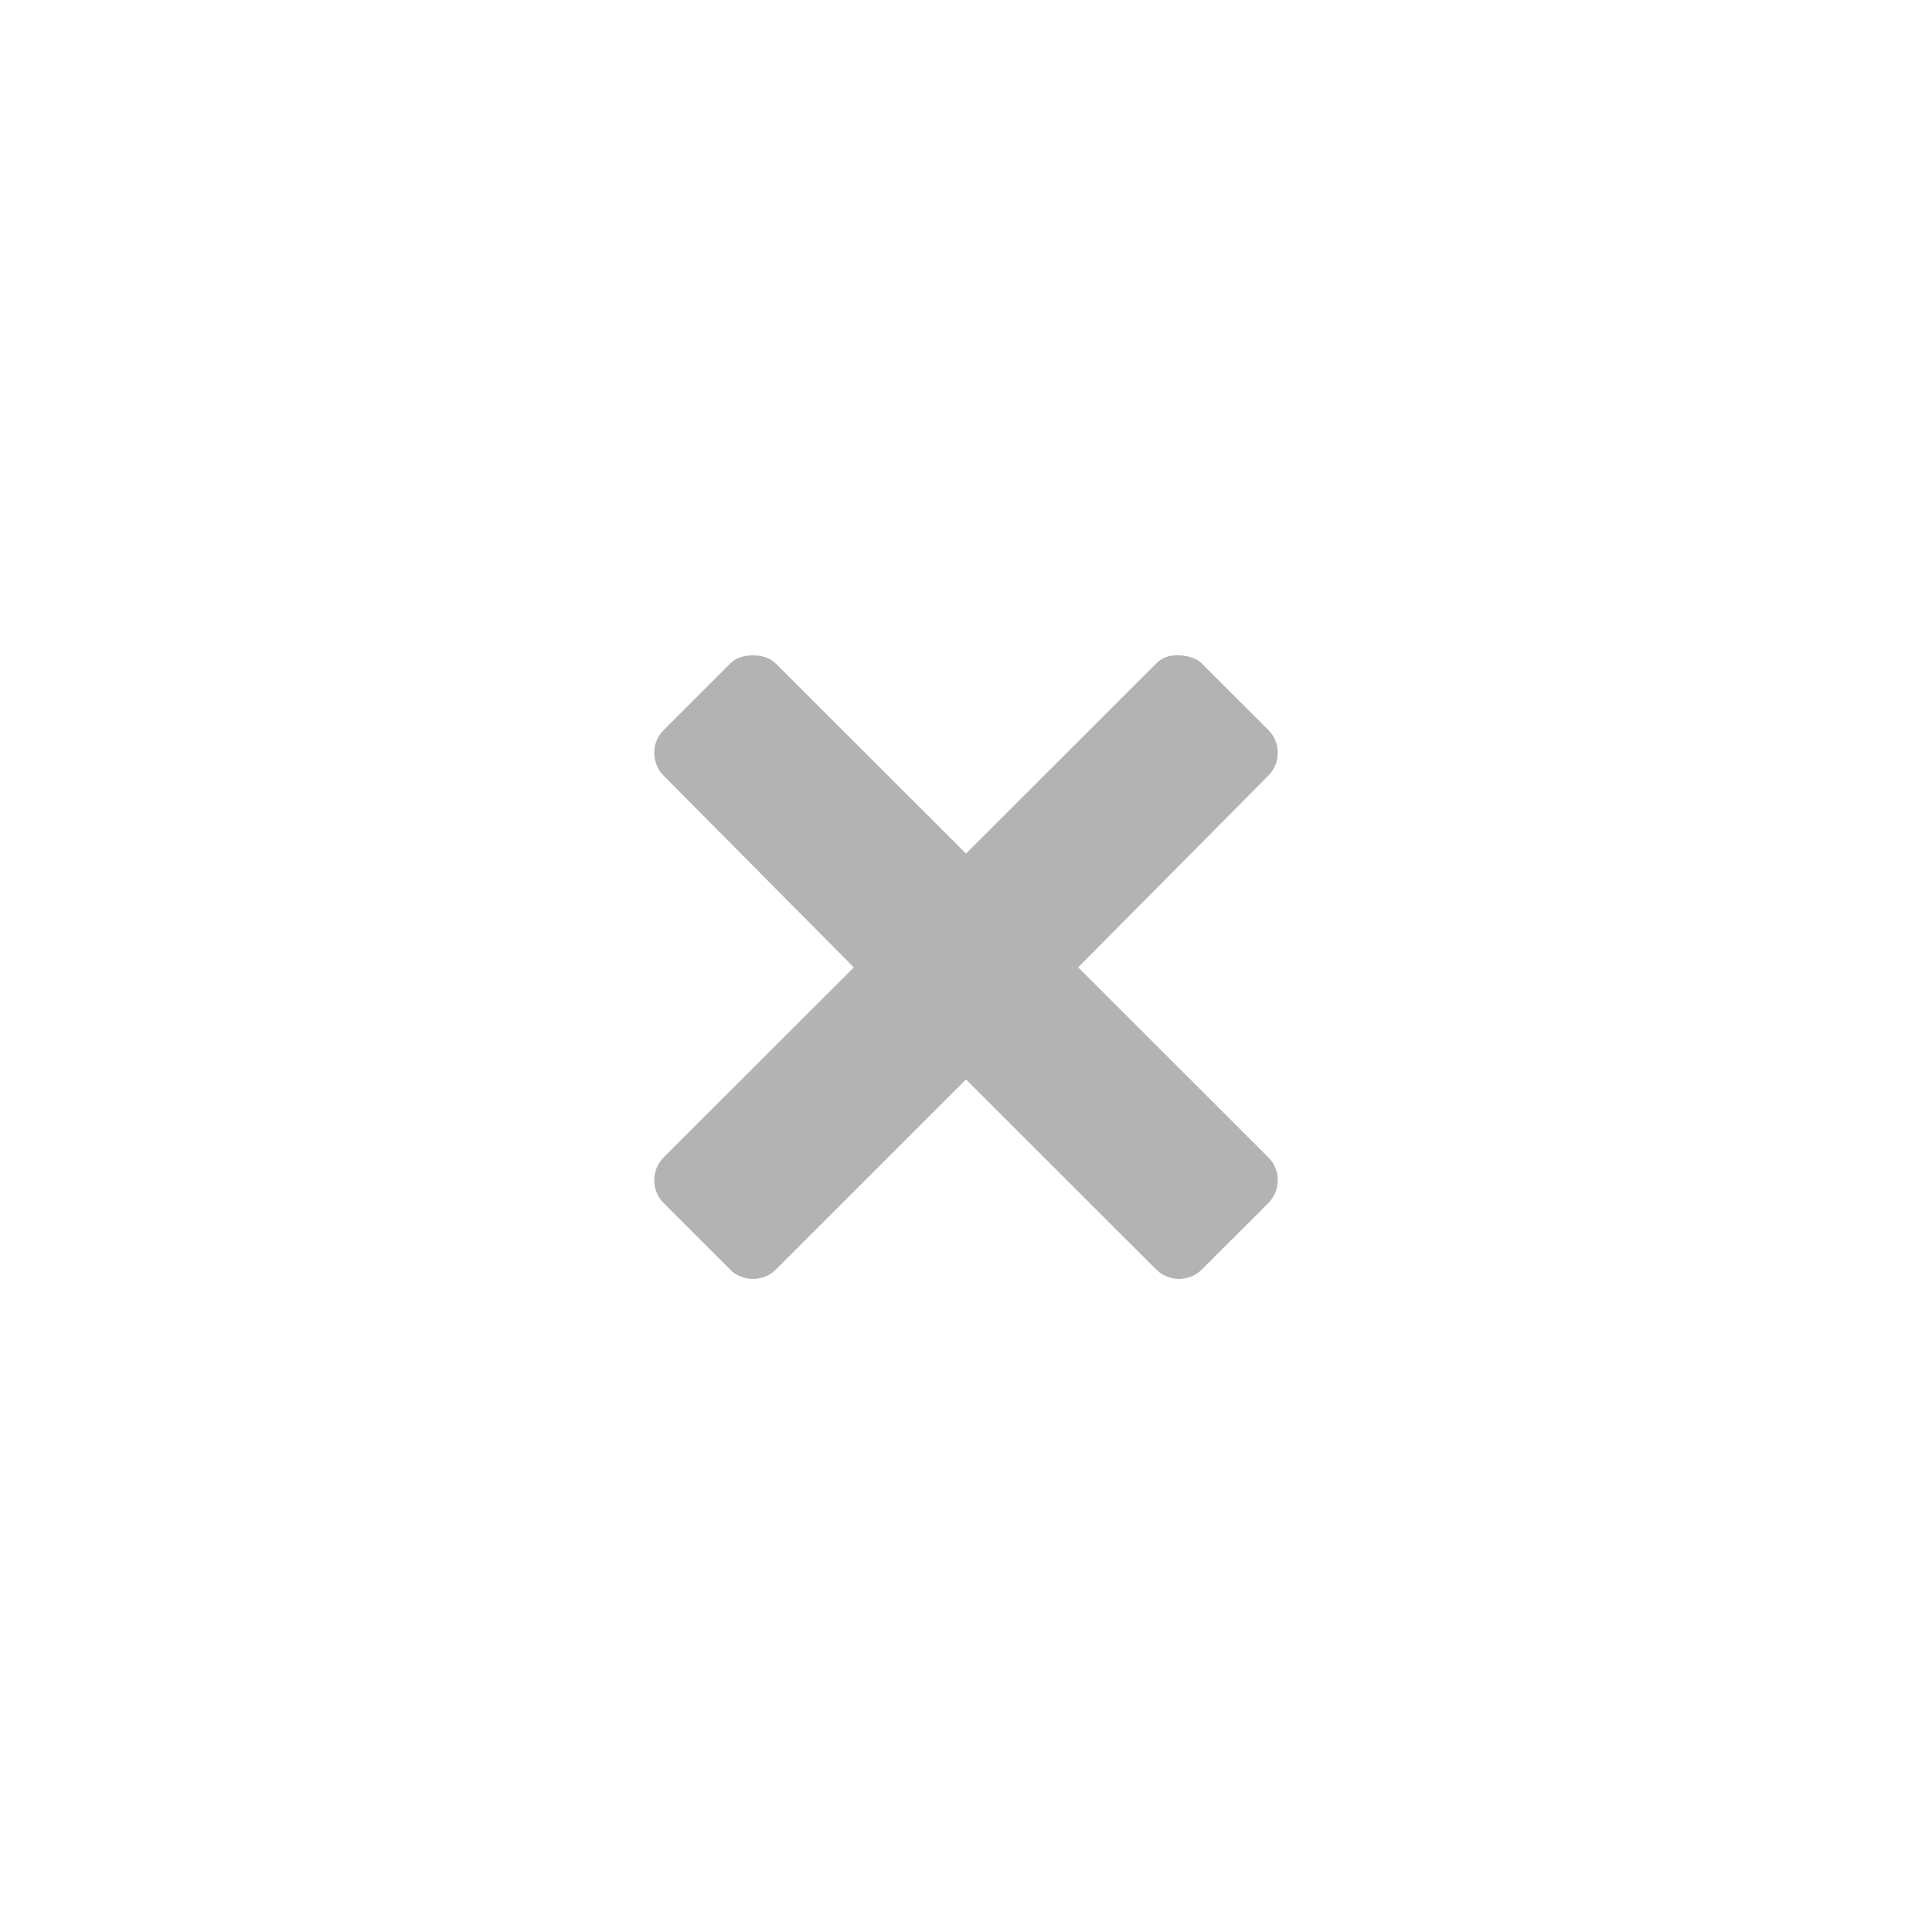 <?xml version="1.0" encoding="UTF-8" standalone="no"?>
<!-- Created with Inkscape (http://www.inkscape.org/) -->

<svg
   xmlns:dc="http://purl.org/dc/elements/1.1/"
   xmlns:cc="http://creativecommons.org/ns#"
   xmlns:rdf="http://www.w3.org/1999/02/22-rdf-syntax-ns#"
   xmlns:svg="http://www.w3.org/2000/svg"
   xmlns="http://www.w3.org/2000/svg"
   xmlns:sodipodi="http://sodipodi.sourceforge.net/DTD/sodipodi-0.dtd"
   xmlns:inkscape="http://www.inkscape.org/namespaces/inkscape"
   width="32"
   height="32"
   id="svg3768"
   version="1.1"
   inkscape:version="0.48.4 r9939"
   sodipodi:docname="close-window.svg">
  <defs
     id="defs3770" />
  <sodipodi:namedview
     id="base"
     pagecolor="#000000"
     bordercolor="#666666"
     borderopacity="1.0"
     inkscape:pageopacity="0.50588235"
     inkscape:pageshadow="2"
     inkscape:zoom="27.25"
     inkscape:cx="16"
     inkscape:cy="16.092461"
     inkscape:current-layer="layer1"
     showgrid="true"
     inkscape:document-units="px"
     inkscape:grid-bbox="true"
     inkscape:window-width="1366"
     inkscape:window-height="717"
     inkscape:window-x="0"
     inkscape:window-y="26"
     inkscape:window-maximized="1">
    <inkscape:grid
       type="xygrid"
       id="grid4311"
       empspacing="5"
       visible="true"
       enabled="true"
       snapvisiblegridlinesonly="true" />
  </sodipodi:namedview>
  <g
     id="layer1"
     inkscape:label="Layer 1"
     inkscape:groupmode="layer"
     transform="translate(0,-32)">
    <path
       style="color:#000000;fill:#000000;fill-opacity:1;fill-rule:nonzero;stroke:#000000;stroke-width:1.033;stroke-miterlimit:4;stroke-opacity:0;stroke-dasharray:none;marker:none;visibility:visible;display:inline;overflow:visible;enable-background:accumulate;opacity:0.3"
       d="m 12.472,42.855 c -0.134,0 -0.274,0.032 -0.377,0.135 l -1.104,1.103 c -0.206,0.206 -0.206,0.548 0,0.754 l 3.151,3.176 -3.151,3.149 c -0.206,0.206 -0.206,0.548 0,0.754 l 1.104,1.103 c 0.206,0.206 0.548,0.206 0.754,0 L 16,49.879 l 3.151,3.149 c 0.206,0.206 0.549,0.206 0.754,0 l 1.104,-1.103 c 0.206,-0.206 0.206,-0.548 0,-0.754 l -3.151,-3.149 3.151,-3.176 c 0.206,-0.206 0.206,-0.548 0,-0.754 l -1.104,-1.103 c -0.103,-0.103 -0.27,-0.135 -0.404,-0.135 -0.134,0 -0.247,0.032 -0.35,0.135 L 16,46.138 12.849,42.99 c -0.103,-0.103 -0.243,-0.135 -0.377,-0.135 z"
       id="rect2987-8"
       inkscape:connector-curvature="0" />
    <path
       sodipodi:type="arc"
       style="opacity:0;fill:none;fill-opacity:1;fill-rule:nonzero;stroke:#009900;stroke-width:0;stroke-miterlimit:4;stroke-opacity:1;stroke-dasharray:none"
       id="path3776-9"
       sodipodi:cx="17.84091"
       sodipodi:cy="11.75"
       sodipodi:rx="11.704545"
       sodipodi:ry="11.75"
       d="m 29.545,11.75 c 0,6.489 -5.24,11.75 -11.705,11.75 C 11.377,23.5 6.136,18.239 6.136,11.75 6.136,5.261 11.377,0 17.841,0 24.305,0 29.545,5.261 29.545,11.75 z"
       transform="matrix(1.282,0,0,1.277,-6.864,33)" />
    <path
       sodipodi:type="arc"
       style="opacity:0;fill:none;stroke:#009900;stroke-width:0;stroke-miterlimit:4;stroke-opacity:1;stroke-dasharray:none"
       id="path3776-9-2"
       sodipodi:cx="17.84091"
       sodipodi:cy="11.75"
       sodipodi:rx="11.704545"
       sodipodi:ry="11.75"
       d="m 29.545,11.75 c 0,6.489 -5.24,11.75 -11.705,11.75 C 11.377,23.5 6.136,18.239 6.136,11.75 6.136,5.261 11.377,0 17.841,0 24.305,0 29.545,5.261 29.545,11.75 z"
       transform="matrix(1.282,0,0,1.277,-43.864,17)" />
  </g>
</svg>
